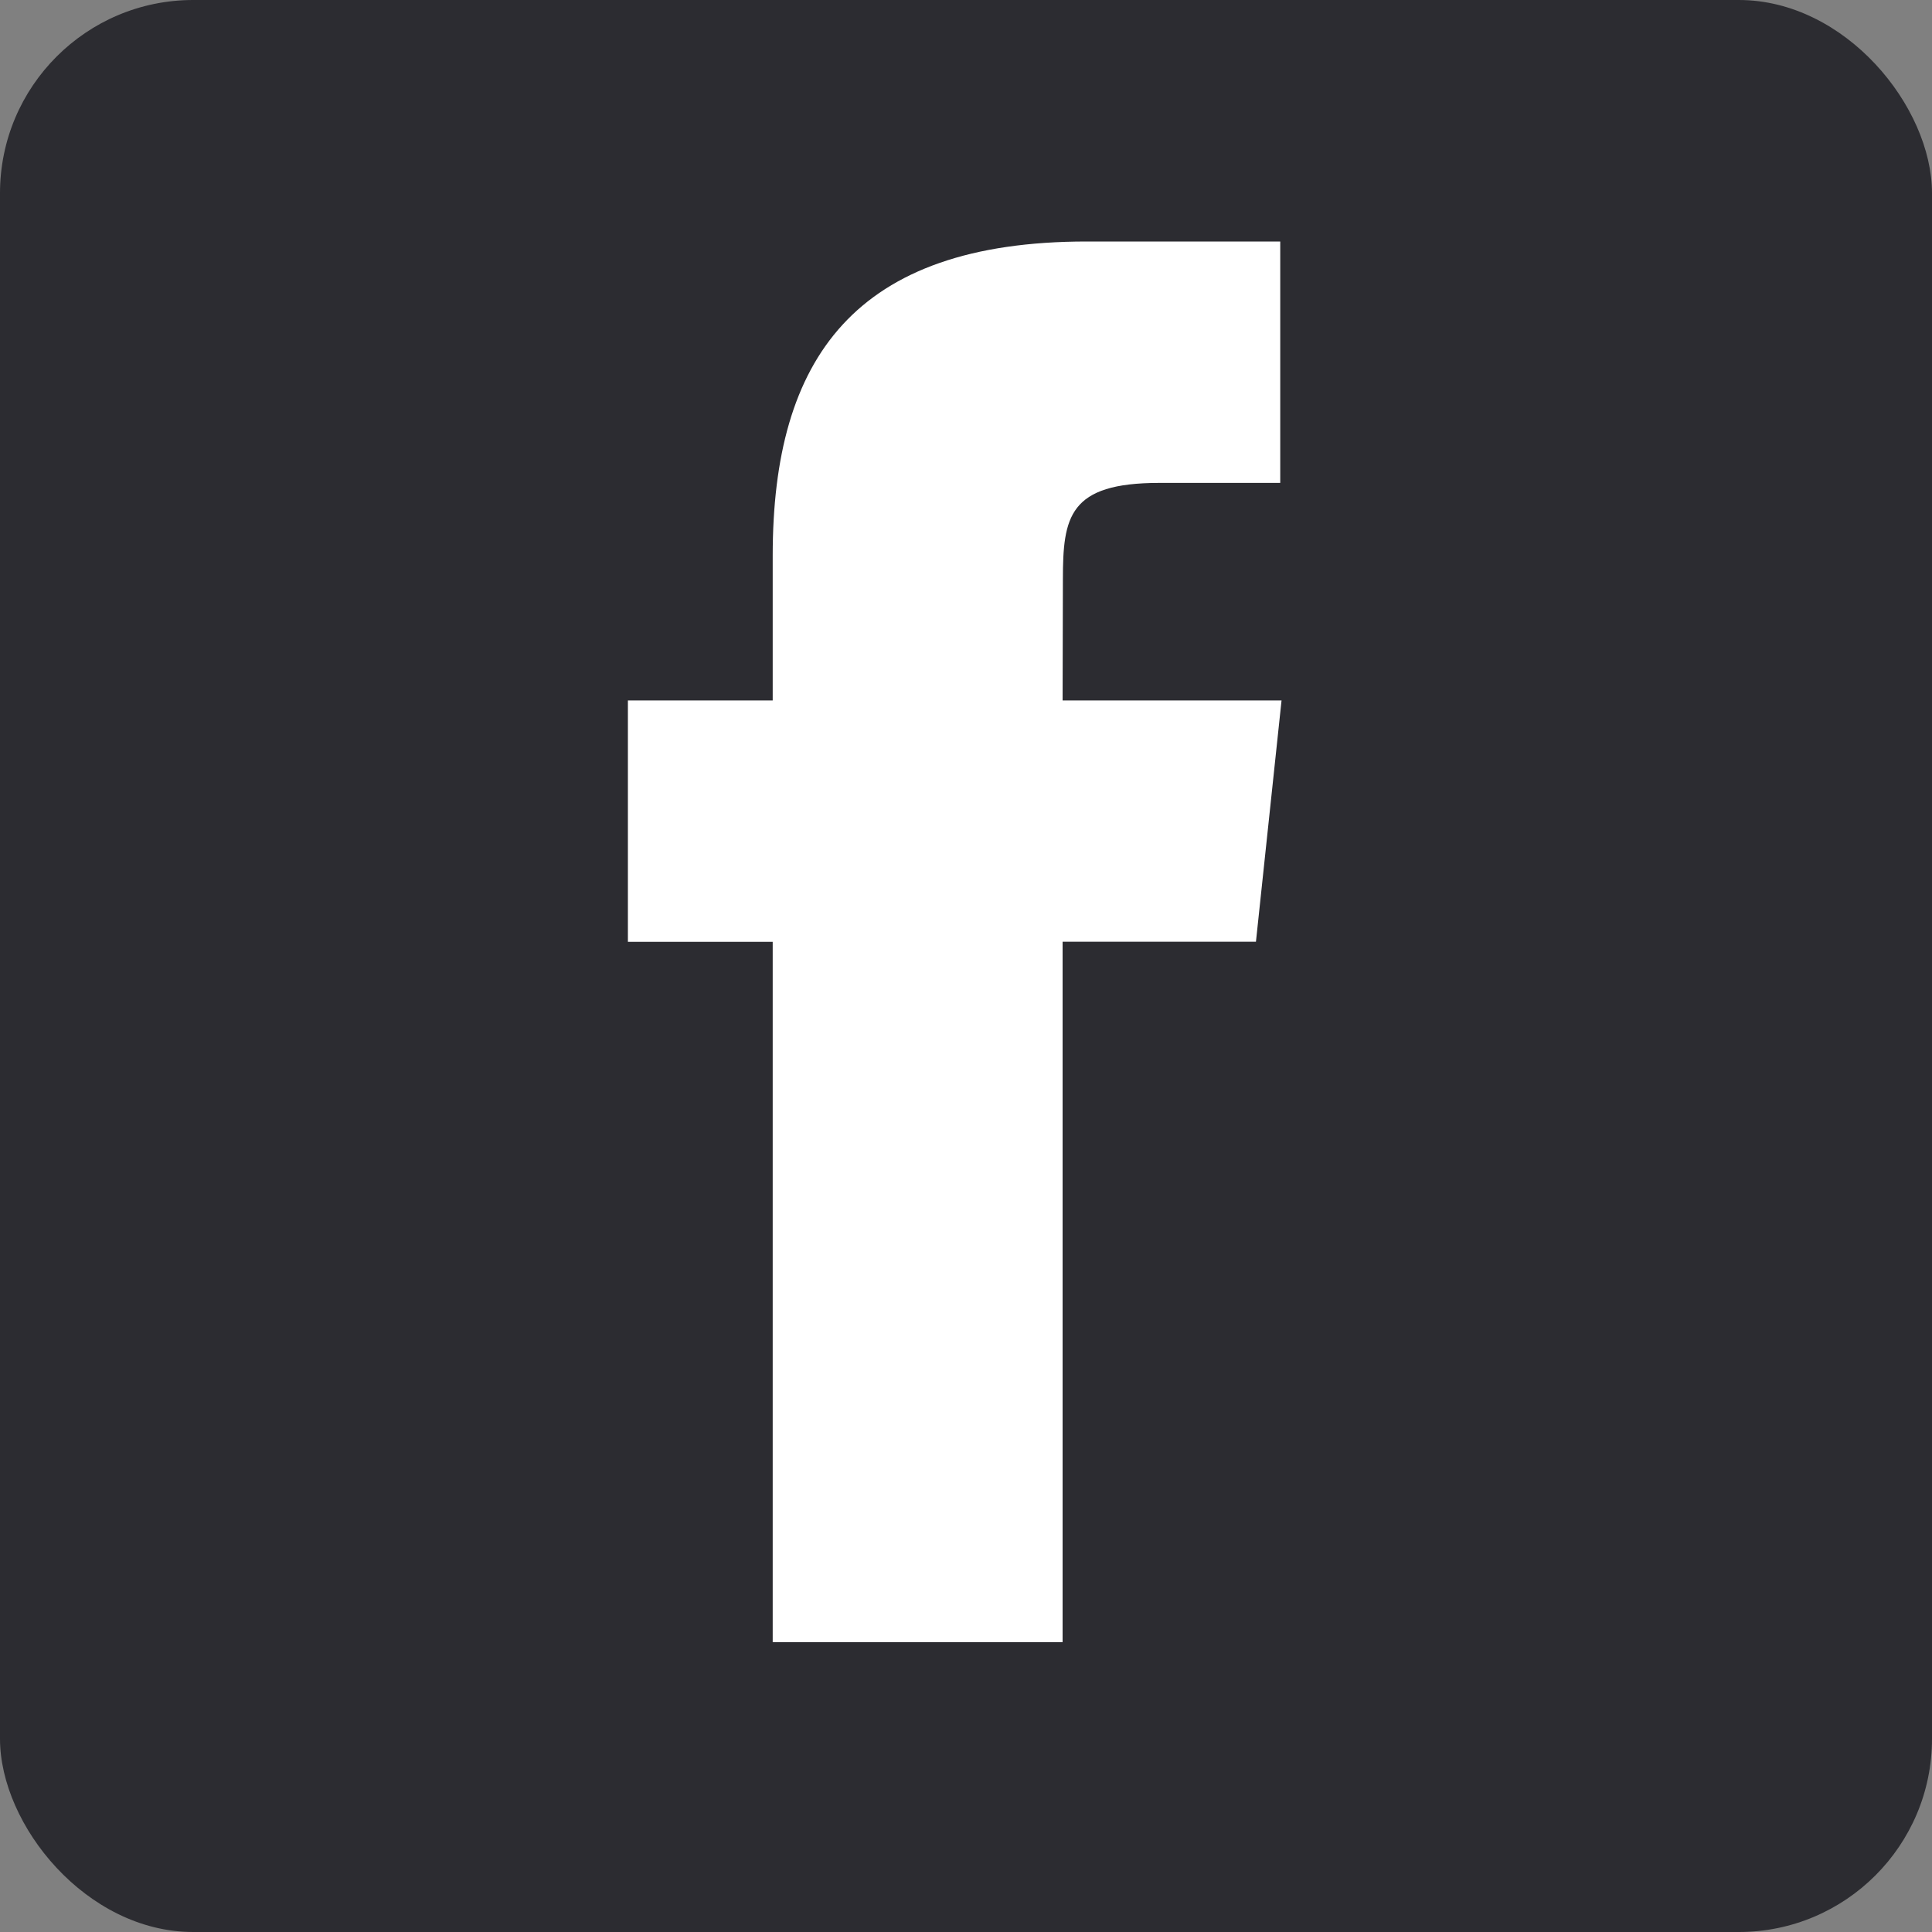 <svg width="40" height="40" viewBox="0 0 40 40" fill="none" xmlns="http://www.w3.org/2000/svg">
<rect x="0" y="0" width="40" height="40" fill="#808080" stroke="none"/>
<rect width="40" height="40" rx="4" fill="#2C2C31"/>
<path d="M15.998 34H22V19.498H26.003L26.533 14.502H22L22.006 12C22.006 10.697 22.13 9.998 24.003 9.998H26.506V5H22.501C17.69 5 15.998 7.425 15.998 11.502V14.502H13V19.5H15.998V34Z" fill="white"/>
</svg>
